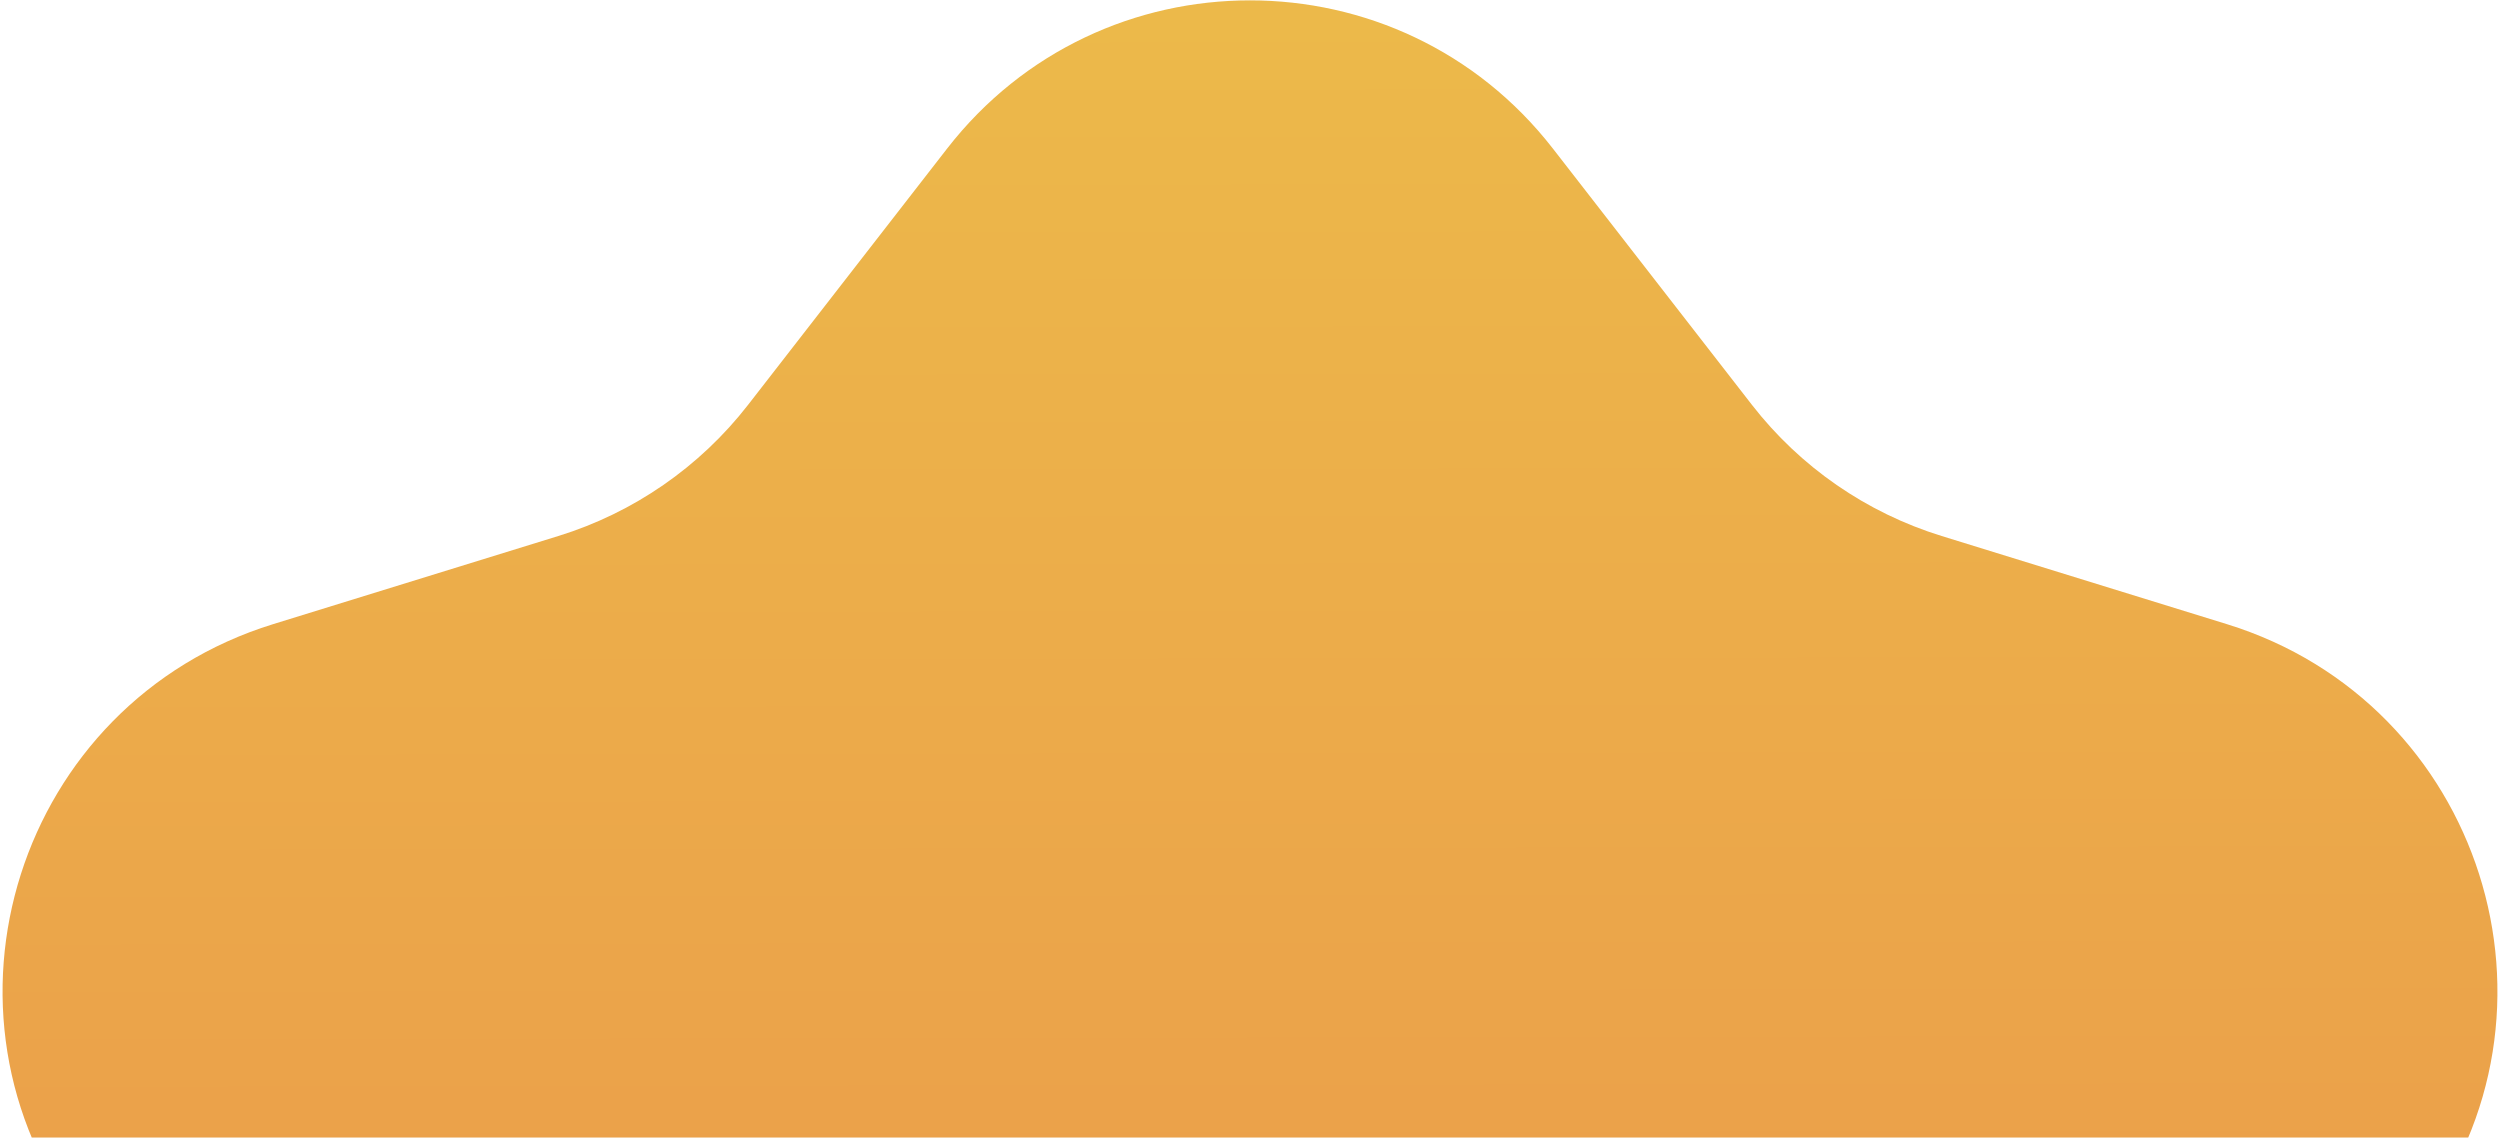<svg width="756" height="344" viewBox="0 0 756 344" fill="none" xmlns="http://www.w3.org/2000/svg">
    <path d="M286.386 44.956C332.827 -14.838 423.173 -14.838 469.614 44.956L529.767 122.406C544.366 141.202 564.392 155.053 587.131 162.08L673.413 188.745C750.591 212.597 780.369 306.06 731.213 370.162L683.678 432.149C668.224 452.302 659.811 476.969 659.729 502.365L659.463 585.266C659.213 662.935 584.19 718.421 509.852 695.917L411.611 666.175C389.695 659.54 366.305 659.54 344.389 666.175L246.148 695.917C171.81 718.421 96.787 662.935 96.537 585.266L96.271 502.365C96.189 476.969 87.776 452.302 72.322 432.149L24.787 370.162C-24.369 306.06 5.409 212.597 82.587 188.745L168.869 162.08C191.608 155.053 211.634 141.202 226.233 122.406L286.386 44.956Z" fill="url(#paint0_linear_105_1654)"/>
    <defs>
        <linearGradient id="paint0_linear_105_1654" x1="377.151" y1="-8.714" x2="377.974" y2="507.189" gradientUnits="userSpaceOnUse">
            <stop stop-color="#ECBA4A"/>
            <stop offset="1" stop-color="#EB964A"/>
        </linearGradient>
    </defs>
</svg>
